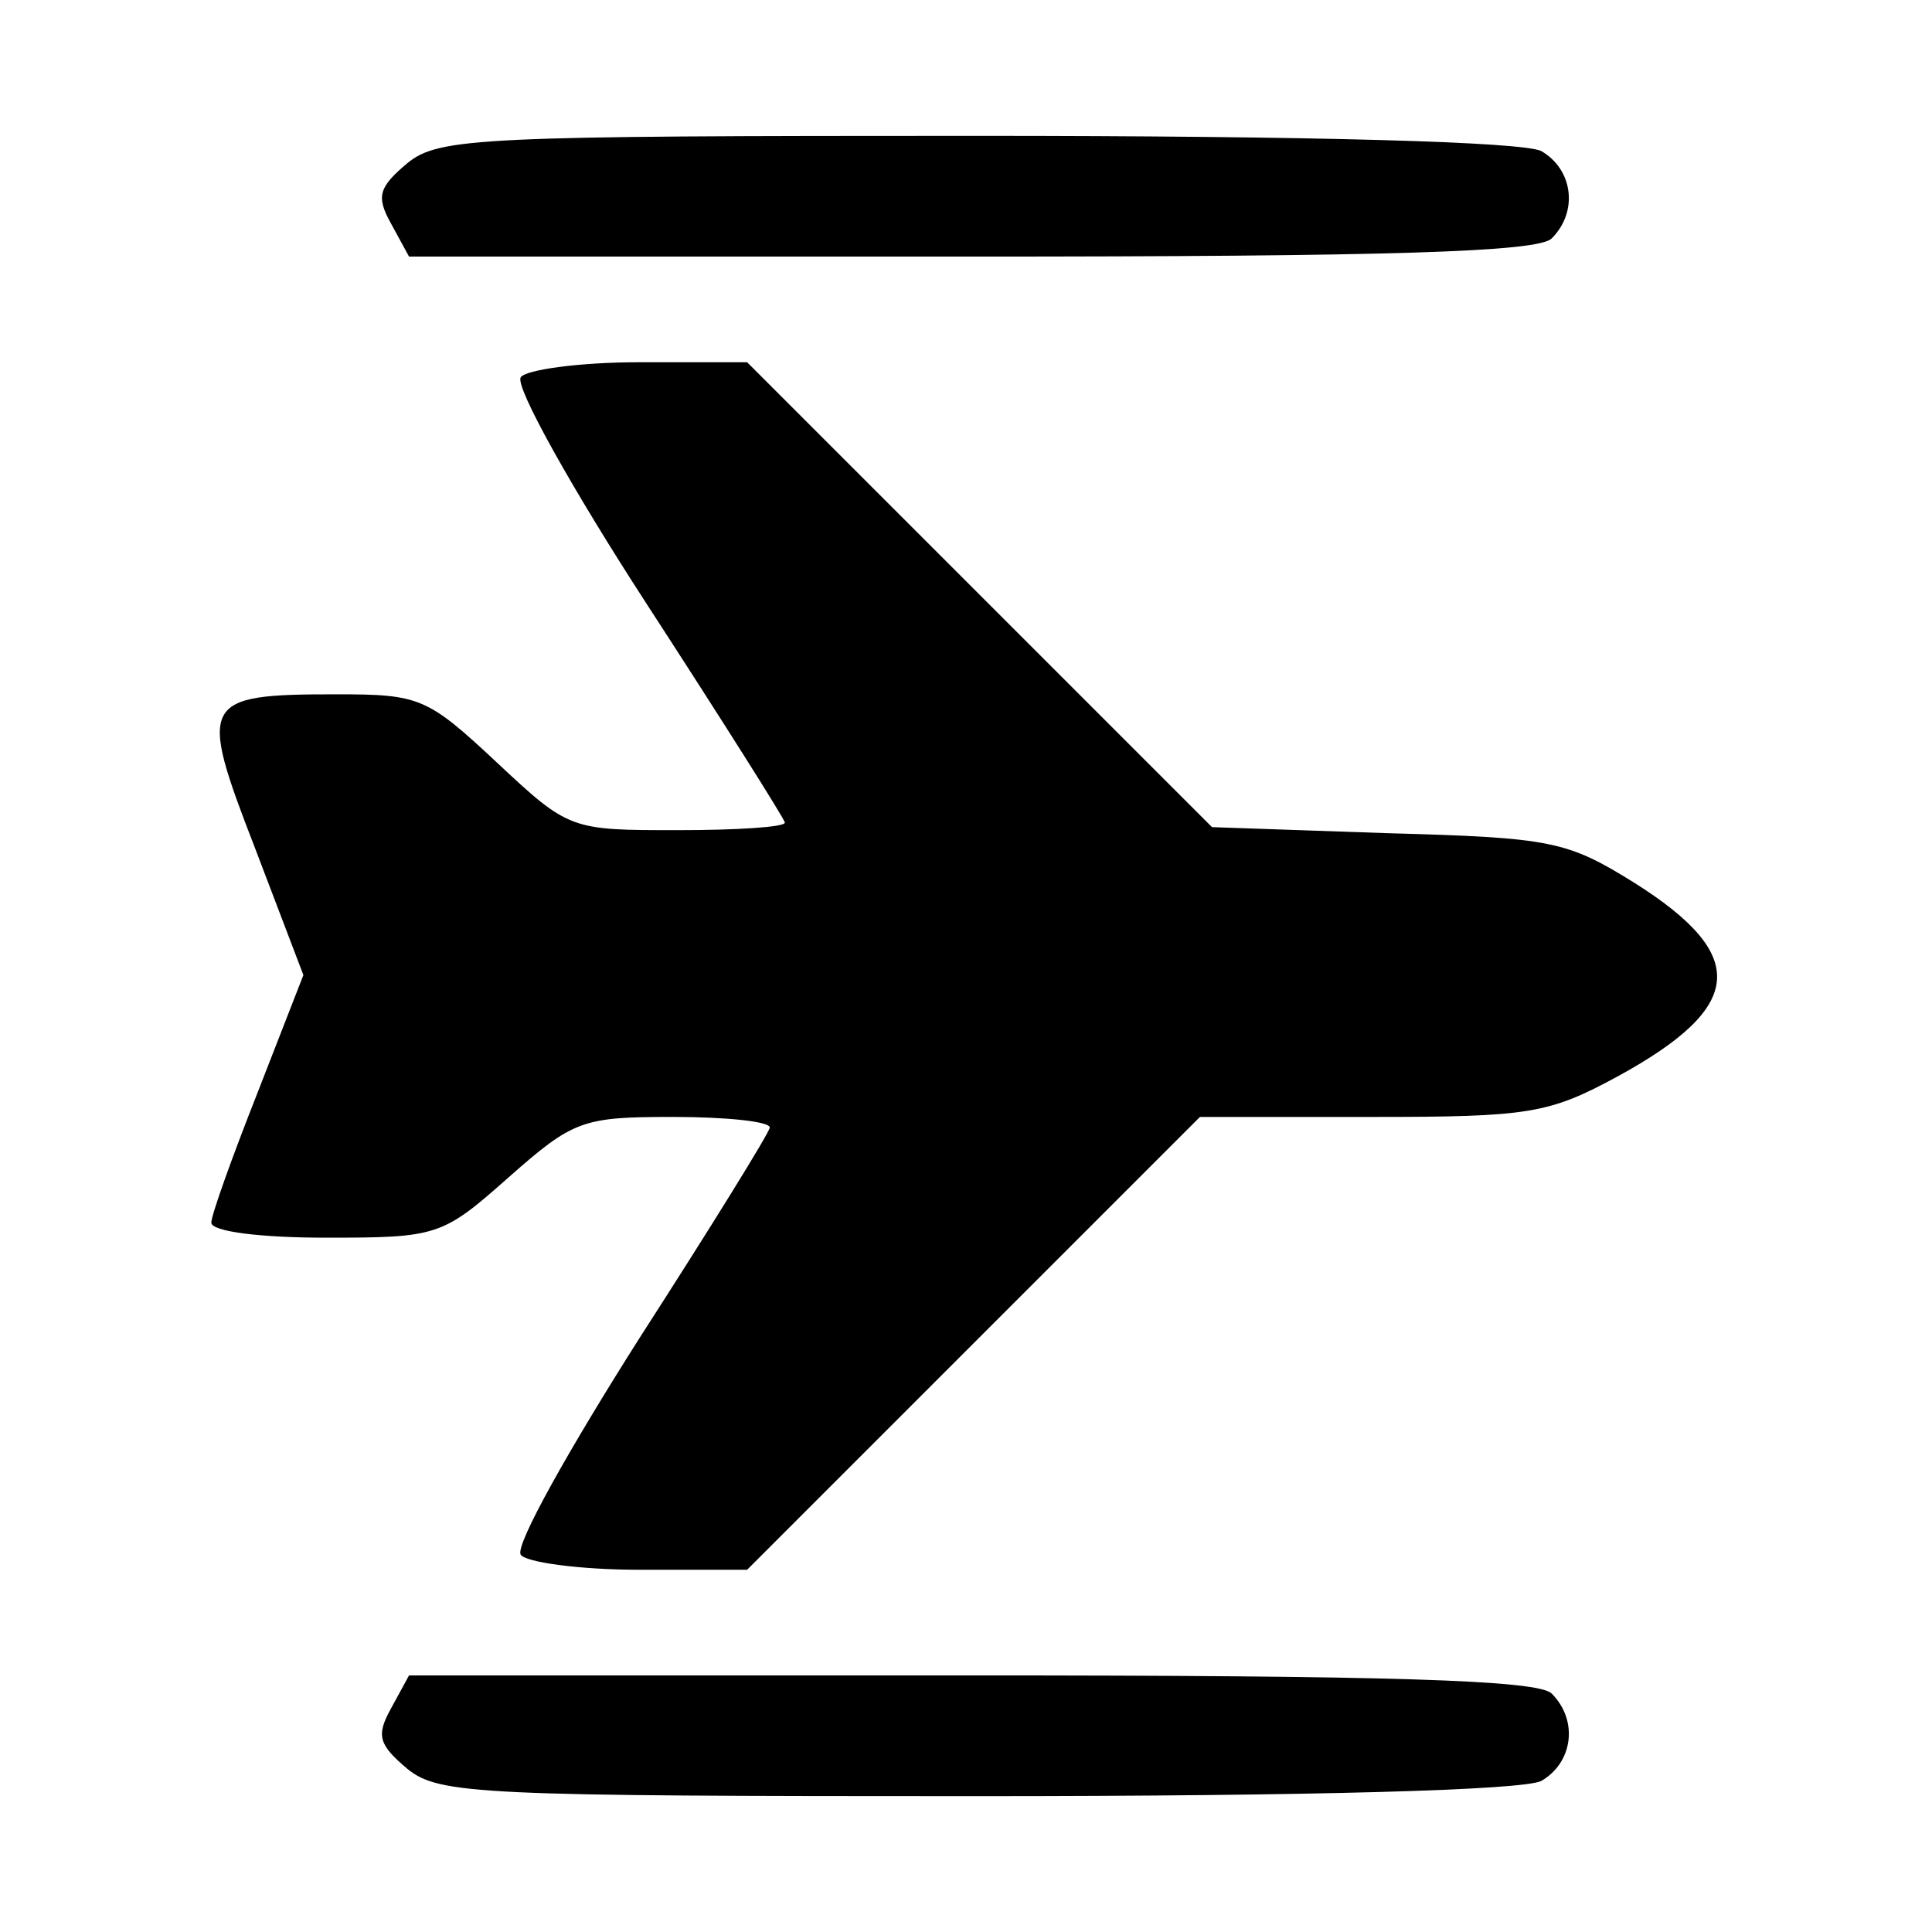 <?xml version="1.0" standalone="no"?>
<!DOCTYPE svg PUBLIC "-//W3C//DTD SVG 20010904//EN"
 "http://www.w3.org/TR/2001/REC-SVG-20010904/DTD/svg10.dtd">
<svg version="1.0" xmlns="http://www.w3.org/2000/svg"
 width="128pt" height="128pt" viewBox="0 0 128 128"
 preserveAspectRatio="xMidYMid meet">
<g transform="translate(0,128) scale(0.1,-0.1)"
fill="#000000" stroke="none">
<path d="M270 1172 c-19 -16 -21 -22 -11 -40 l12 -22 372 0 c277 0 376 3 385
12 18 18 14 46 -7 58 -13 6 -149 10 -374 10 -328 0 -356 -1 -377 -18z"/>
<path d="M345 1030 c-4 -6 34 -74 84 -151 50 -77 91 -142 91 -144 0 -3 -32 -5
-71 -5 -71 0 -72 0 -120 45 -46 43 -51 45 -106 45 -90 0 -92 -4 -54 -102 l32
-84 -30 -77 c-17 -43 -31 -82 -31 -87 0 -6 33 -10 76 -10 74 0 77 1 121 40 43
38 49 40 109 40 35 0 64 -3 64 -7 0 -3 -39 -66 -86 -139 -47 -74 -83 -138 -79
-144 3 -5 39 -10 78 -10 l72 0 150 150 150 150 114 0 c104 0 117 2 163 27 84
46 87 80 11 128 -45 28 -55 30 -164 33 l-116 4 -154 154 -154 154 -72 0 c-39
0 -75 -5 -78 -10z"/>
<path d="M259 148 c-10 -18 -8 -24 11 -40 21 -17 49 -18 377 -18 225 0 361 4
374 10 21 12 25 40 7 58 -9 9 -108 12 -385 12 l-372 0 -12 -22z"/>
</g>
</svg>
